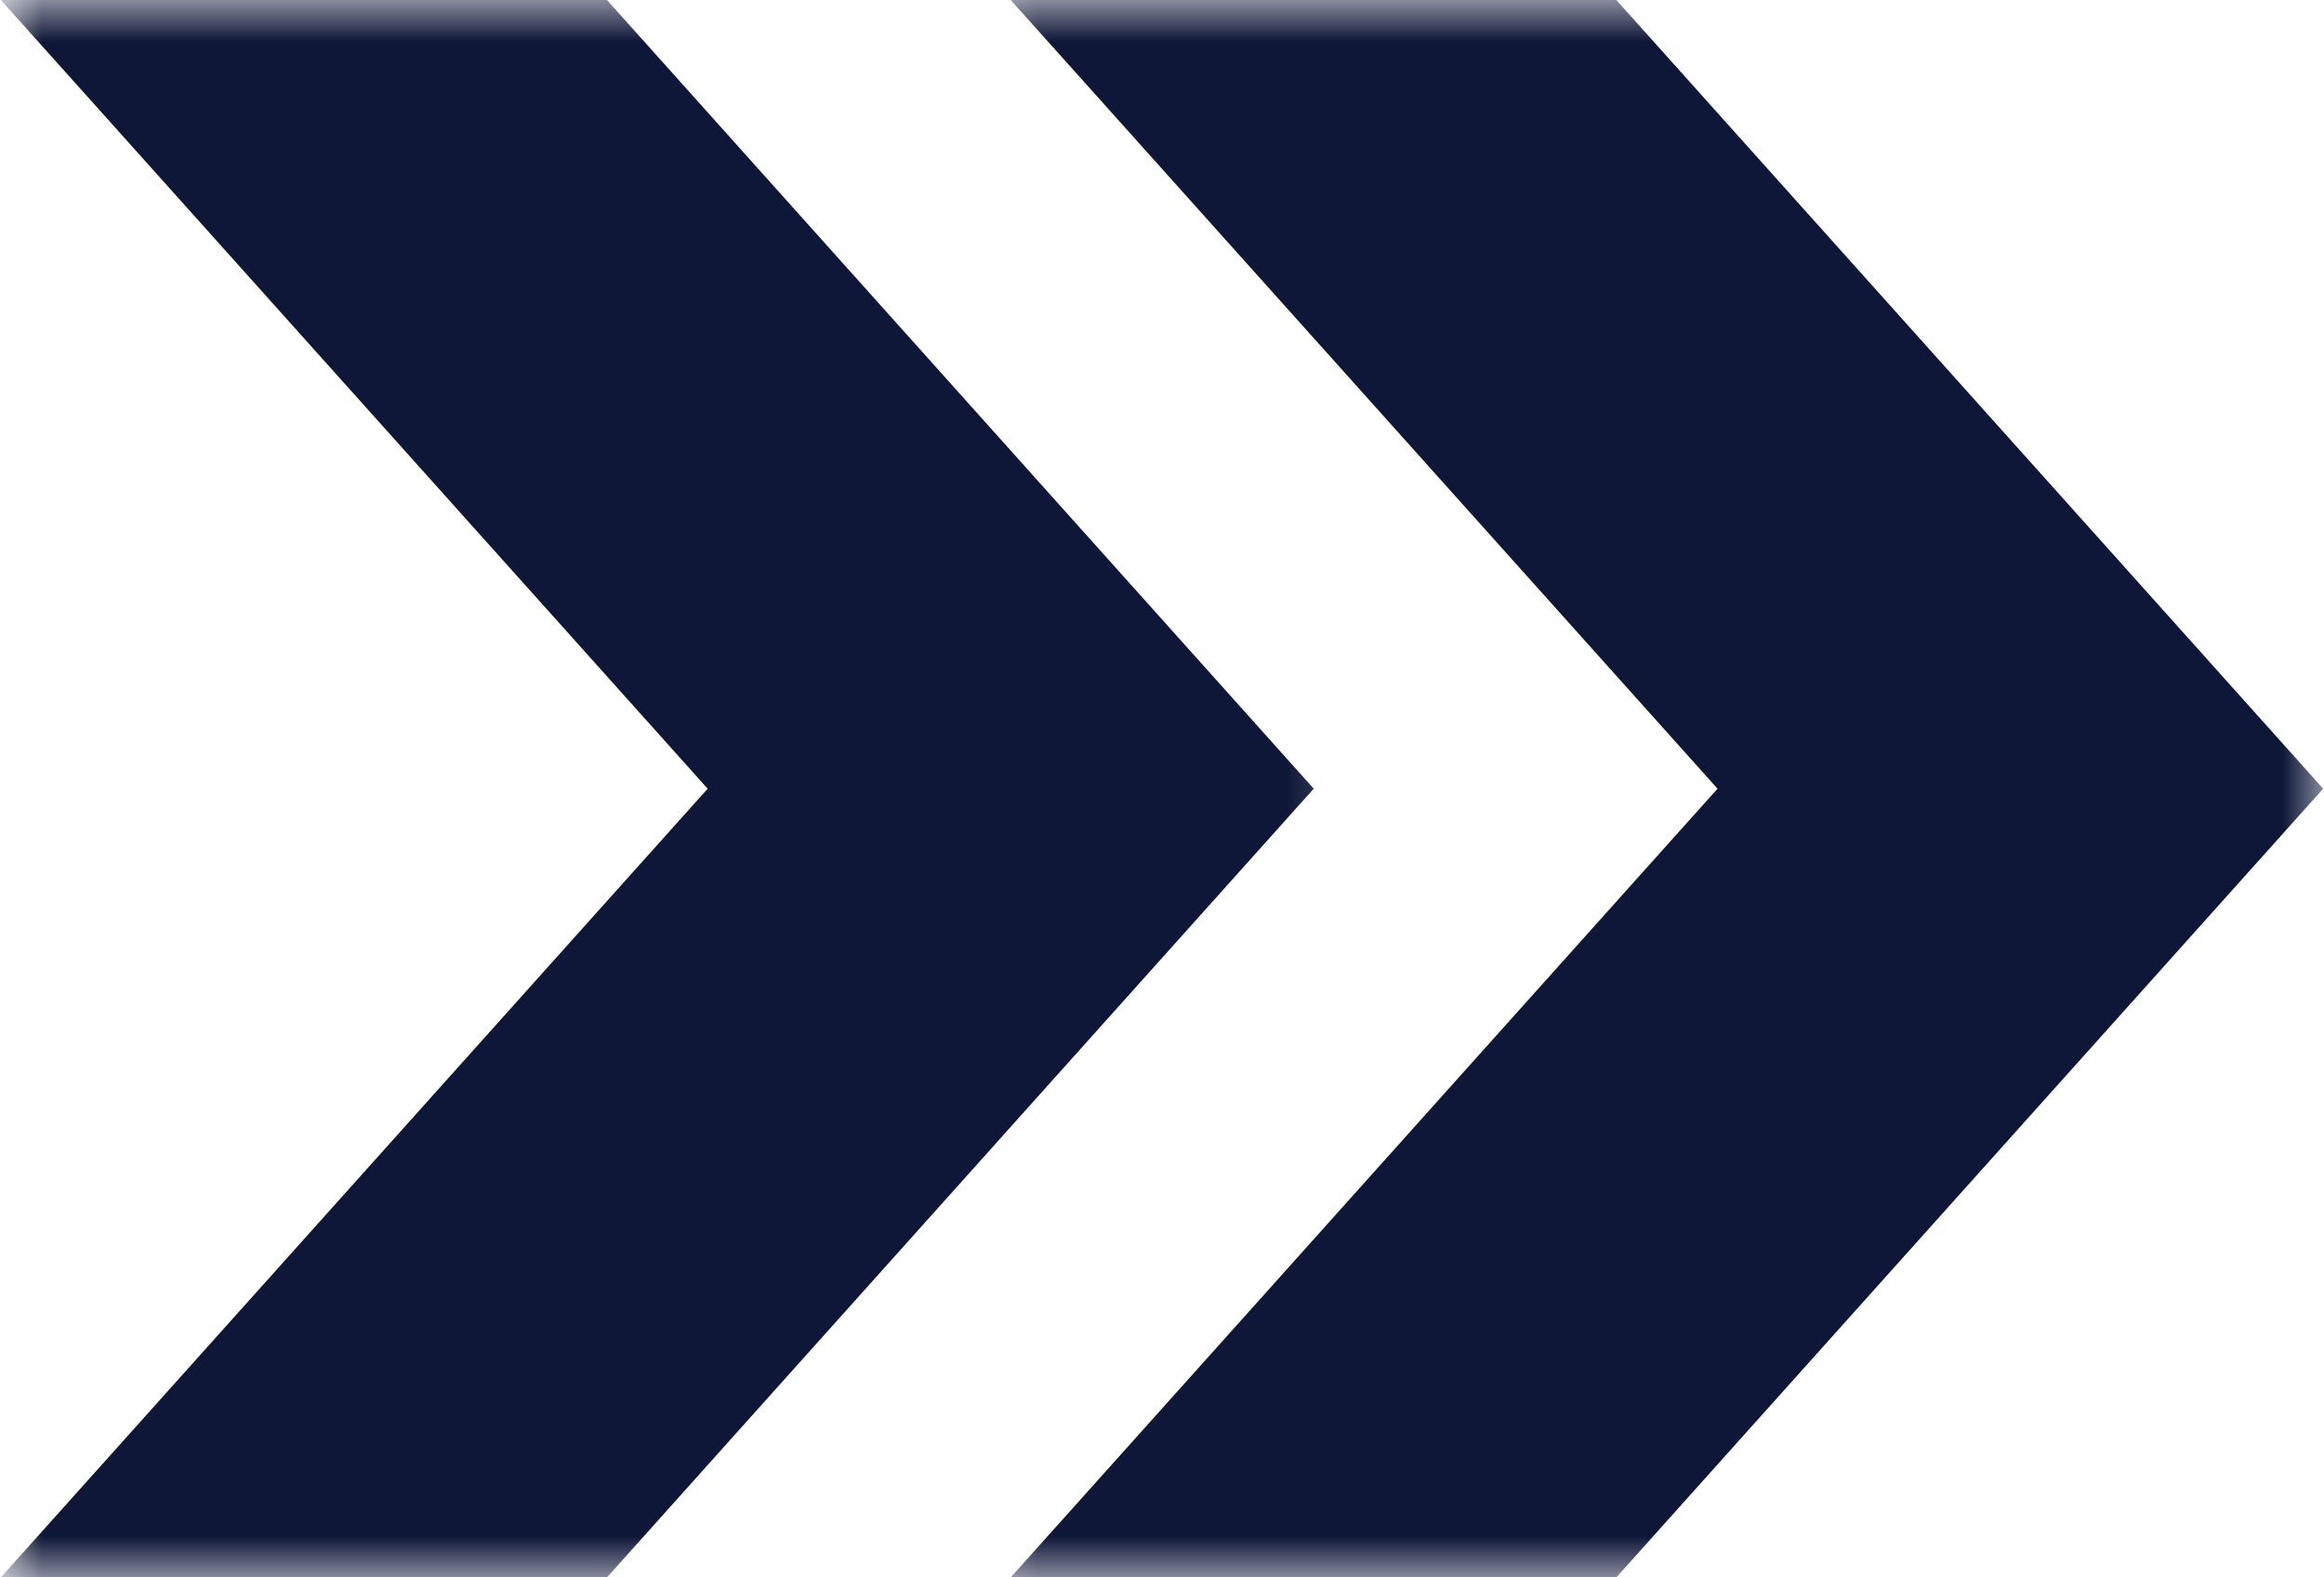 <svg width="28" height="19" viewBox="0 0 28 19" fill="none" xmlns="http://www.w3.org/2000/svg">
<mask id="mask0_541_10048" style="mask-type:luminance" maskUnits="userSpaceOnUse" x="11" y="0" width="18" height="19">
<path d="M11.349 0H28V19H11.349V0Z" fill="white"/>
</mask>
<g mask="url(#mask0_541_10048)">
<path d="M19.474 0H12.177L20.693 9.5L12.177 19H19.474L27.99 9.5L19.474 0Z" fill="#0F1738"/>
</g>
<mask id="mask1_541_10048" style="mask-type:luminance" maskUnits="userSpaceOnUse" x="0" y="0" width="17" height="19">
<path d="M0 0H16.682V19H0V0Z" fill="white"/>
</mask>
<g mask="url(#mask1_541_10048)">
<path d="M7.313 0H0.01L8.526 9.5L0.01 19H7.313L15.828 9.5L7.313 0Z" fill="#0F1738"/>
</g>
</svg>
